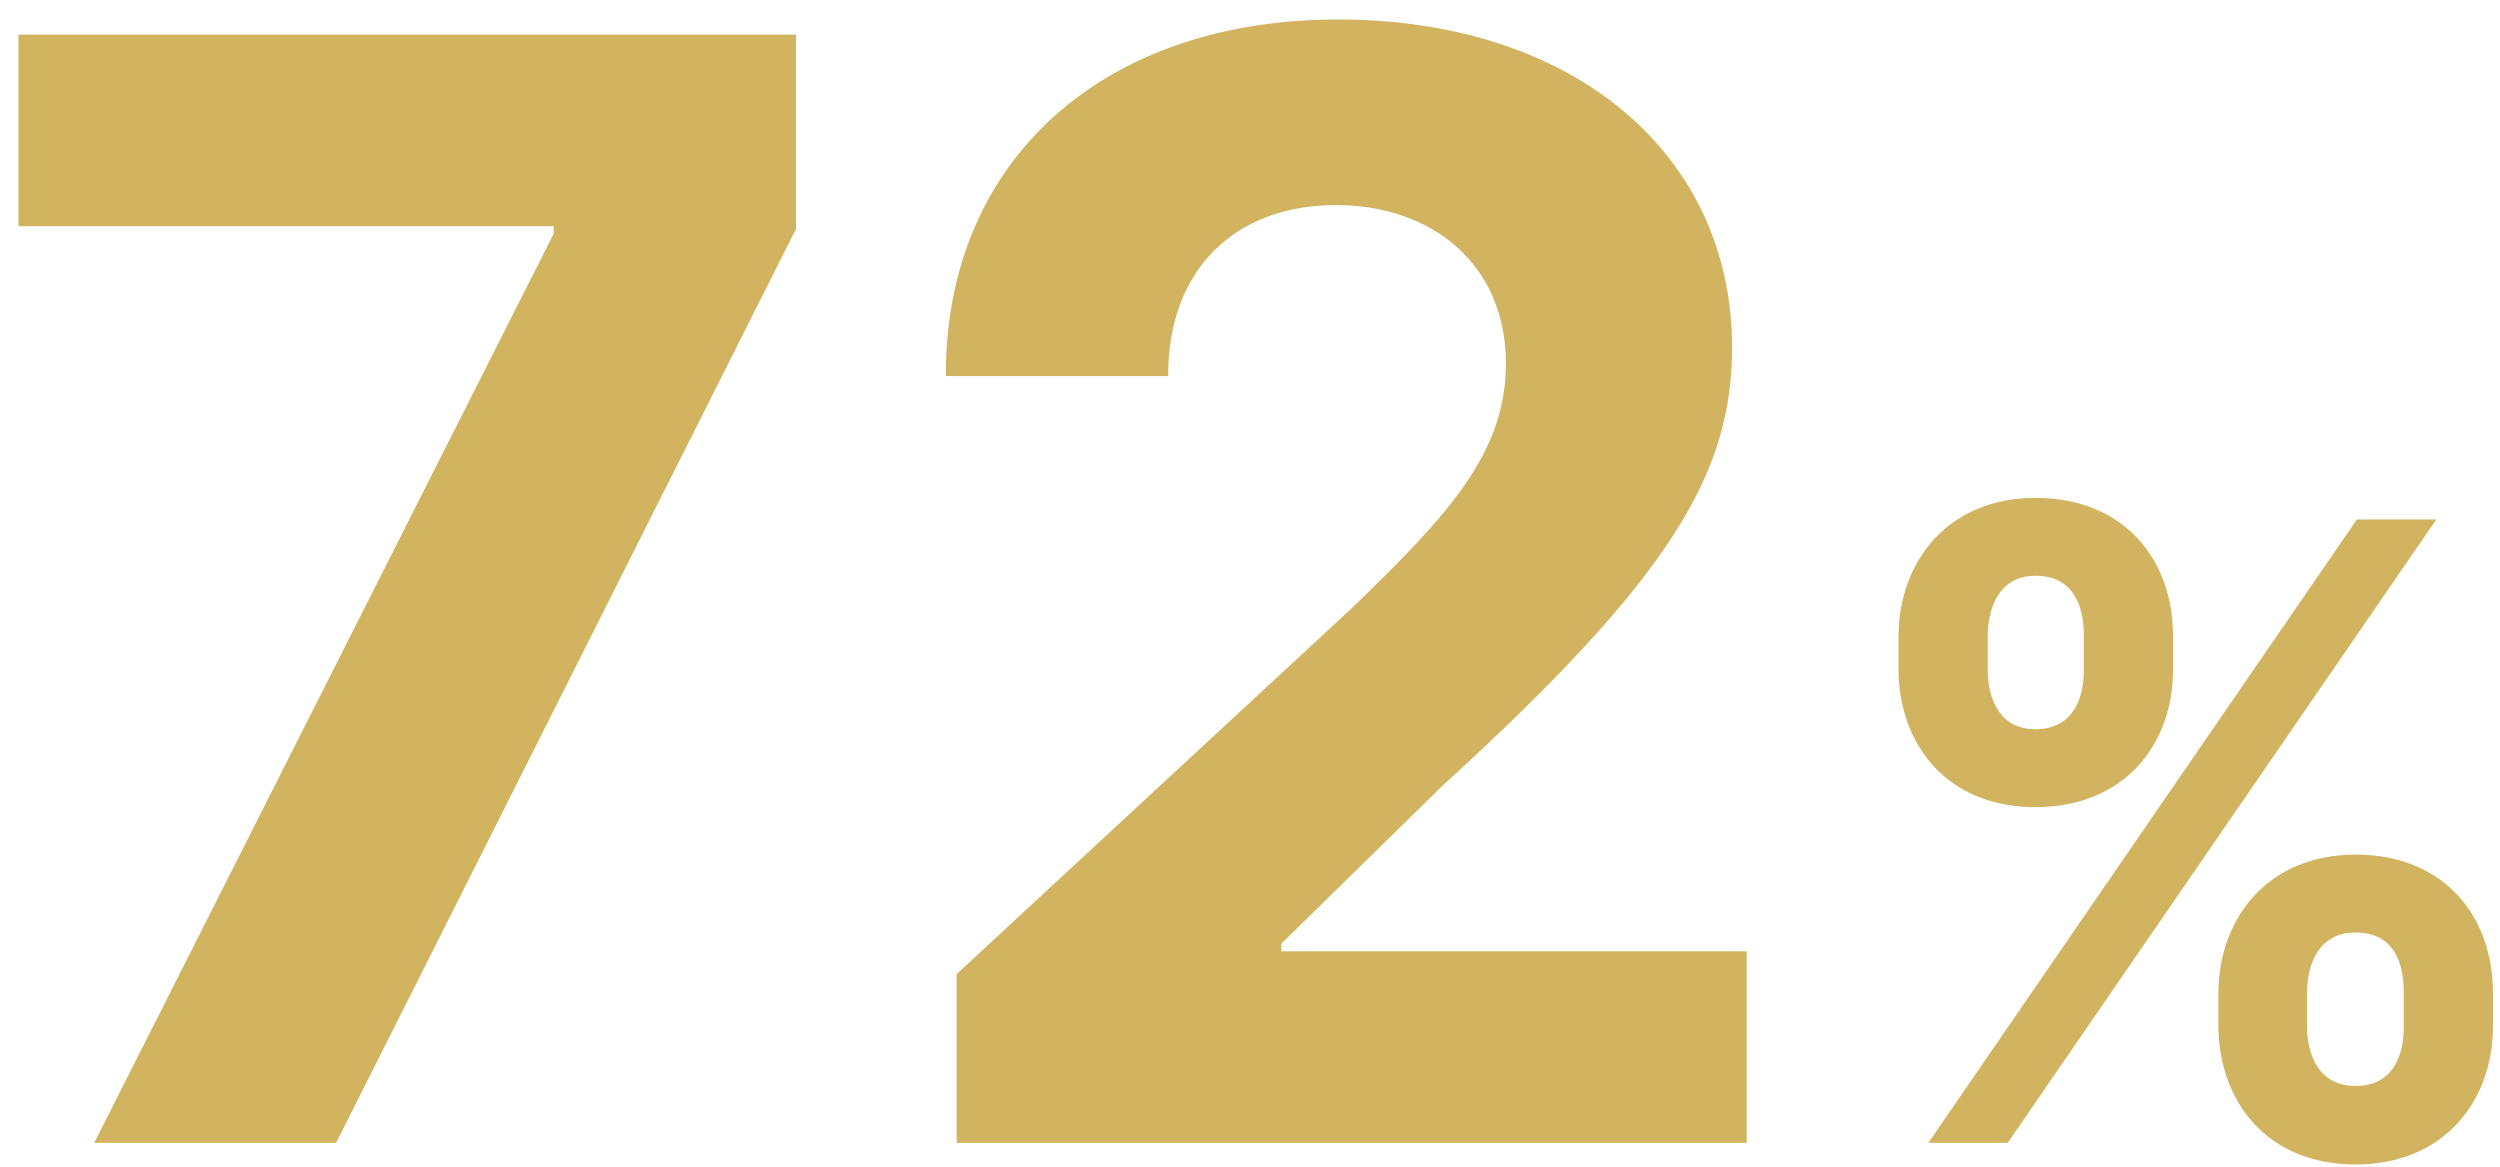 <svg width="105" height="49" viewBox="0 0 105 49" fill="none" xmlns="http://www.w3.org/2000/svg"><path d="M3.957 48h10.16L33.434 9.614v-8.16H.775V9.5h22.478v.318L3.957 48zm36.222 0h33.182v-8.045H53.815v-.319l6.796-6.659c9.568-8.727 12.136-13.09 12.136-18.386 0-8.068-6.59-13.773-16.568-13.773-9.773 0-16.477 5.841-16.455 14.978h9.341c-.022-4.455 2.796-7.182 7.046-7.182 4.09 0 7.136 2.545 7.136 6.636 0 3.704-2.273 6.25-6.5 10.318L40.18 40.91V48zm52.993-4.91c.013 3.146 2.02 5.818 5.766 5.818 3.707 0 5.778-2.672 5.765-5.817v-1.38c.013-3.171-2.007-5.817-5.766-5.817-3.694 0-5.752 2.671-5.765 5.816v1.38zM79.736 28.109c.013 3.145 2.02 5.791 5.753 5.791 3.72 0 5.79-2.62 5.778-5.791v-1.38c.013-3.171-2.007-5.818-5.778-5.818-3.657 0-5.74 2.647-5.753 5.817v1.381zM80.989 48h3.336l18-26.182h-3.336L80.989 48zm15.903-6.29c.013-1.253.511-2.544 2.046-2.544 1.61 0 2.032 1.291 2.019 2.544v1.38c.013 1.254-.46 2.52-2.02 2.52s-2.032-1.305-2.045-2.52v-1.38zm-13.41-14.983c.012-1.214.485-2.544 2.007-2.544 1.61 0 2.045 1.291 2.032 2.544v1.381c.013 1.253-.473 2.518-2.032 2.518-1.509 0-1.995-1.265-2.008-2.518v-1.38z" fill="#D2B360"/></svg>